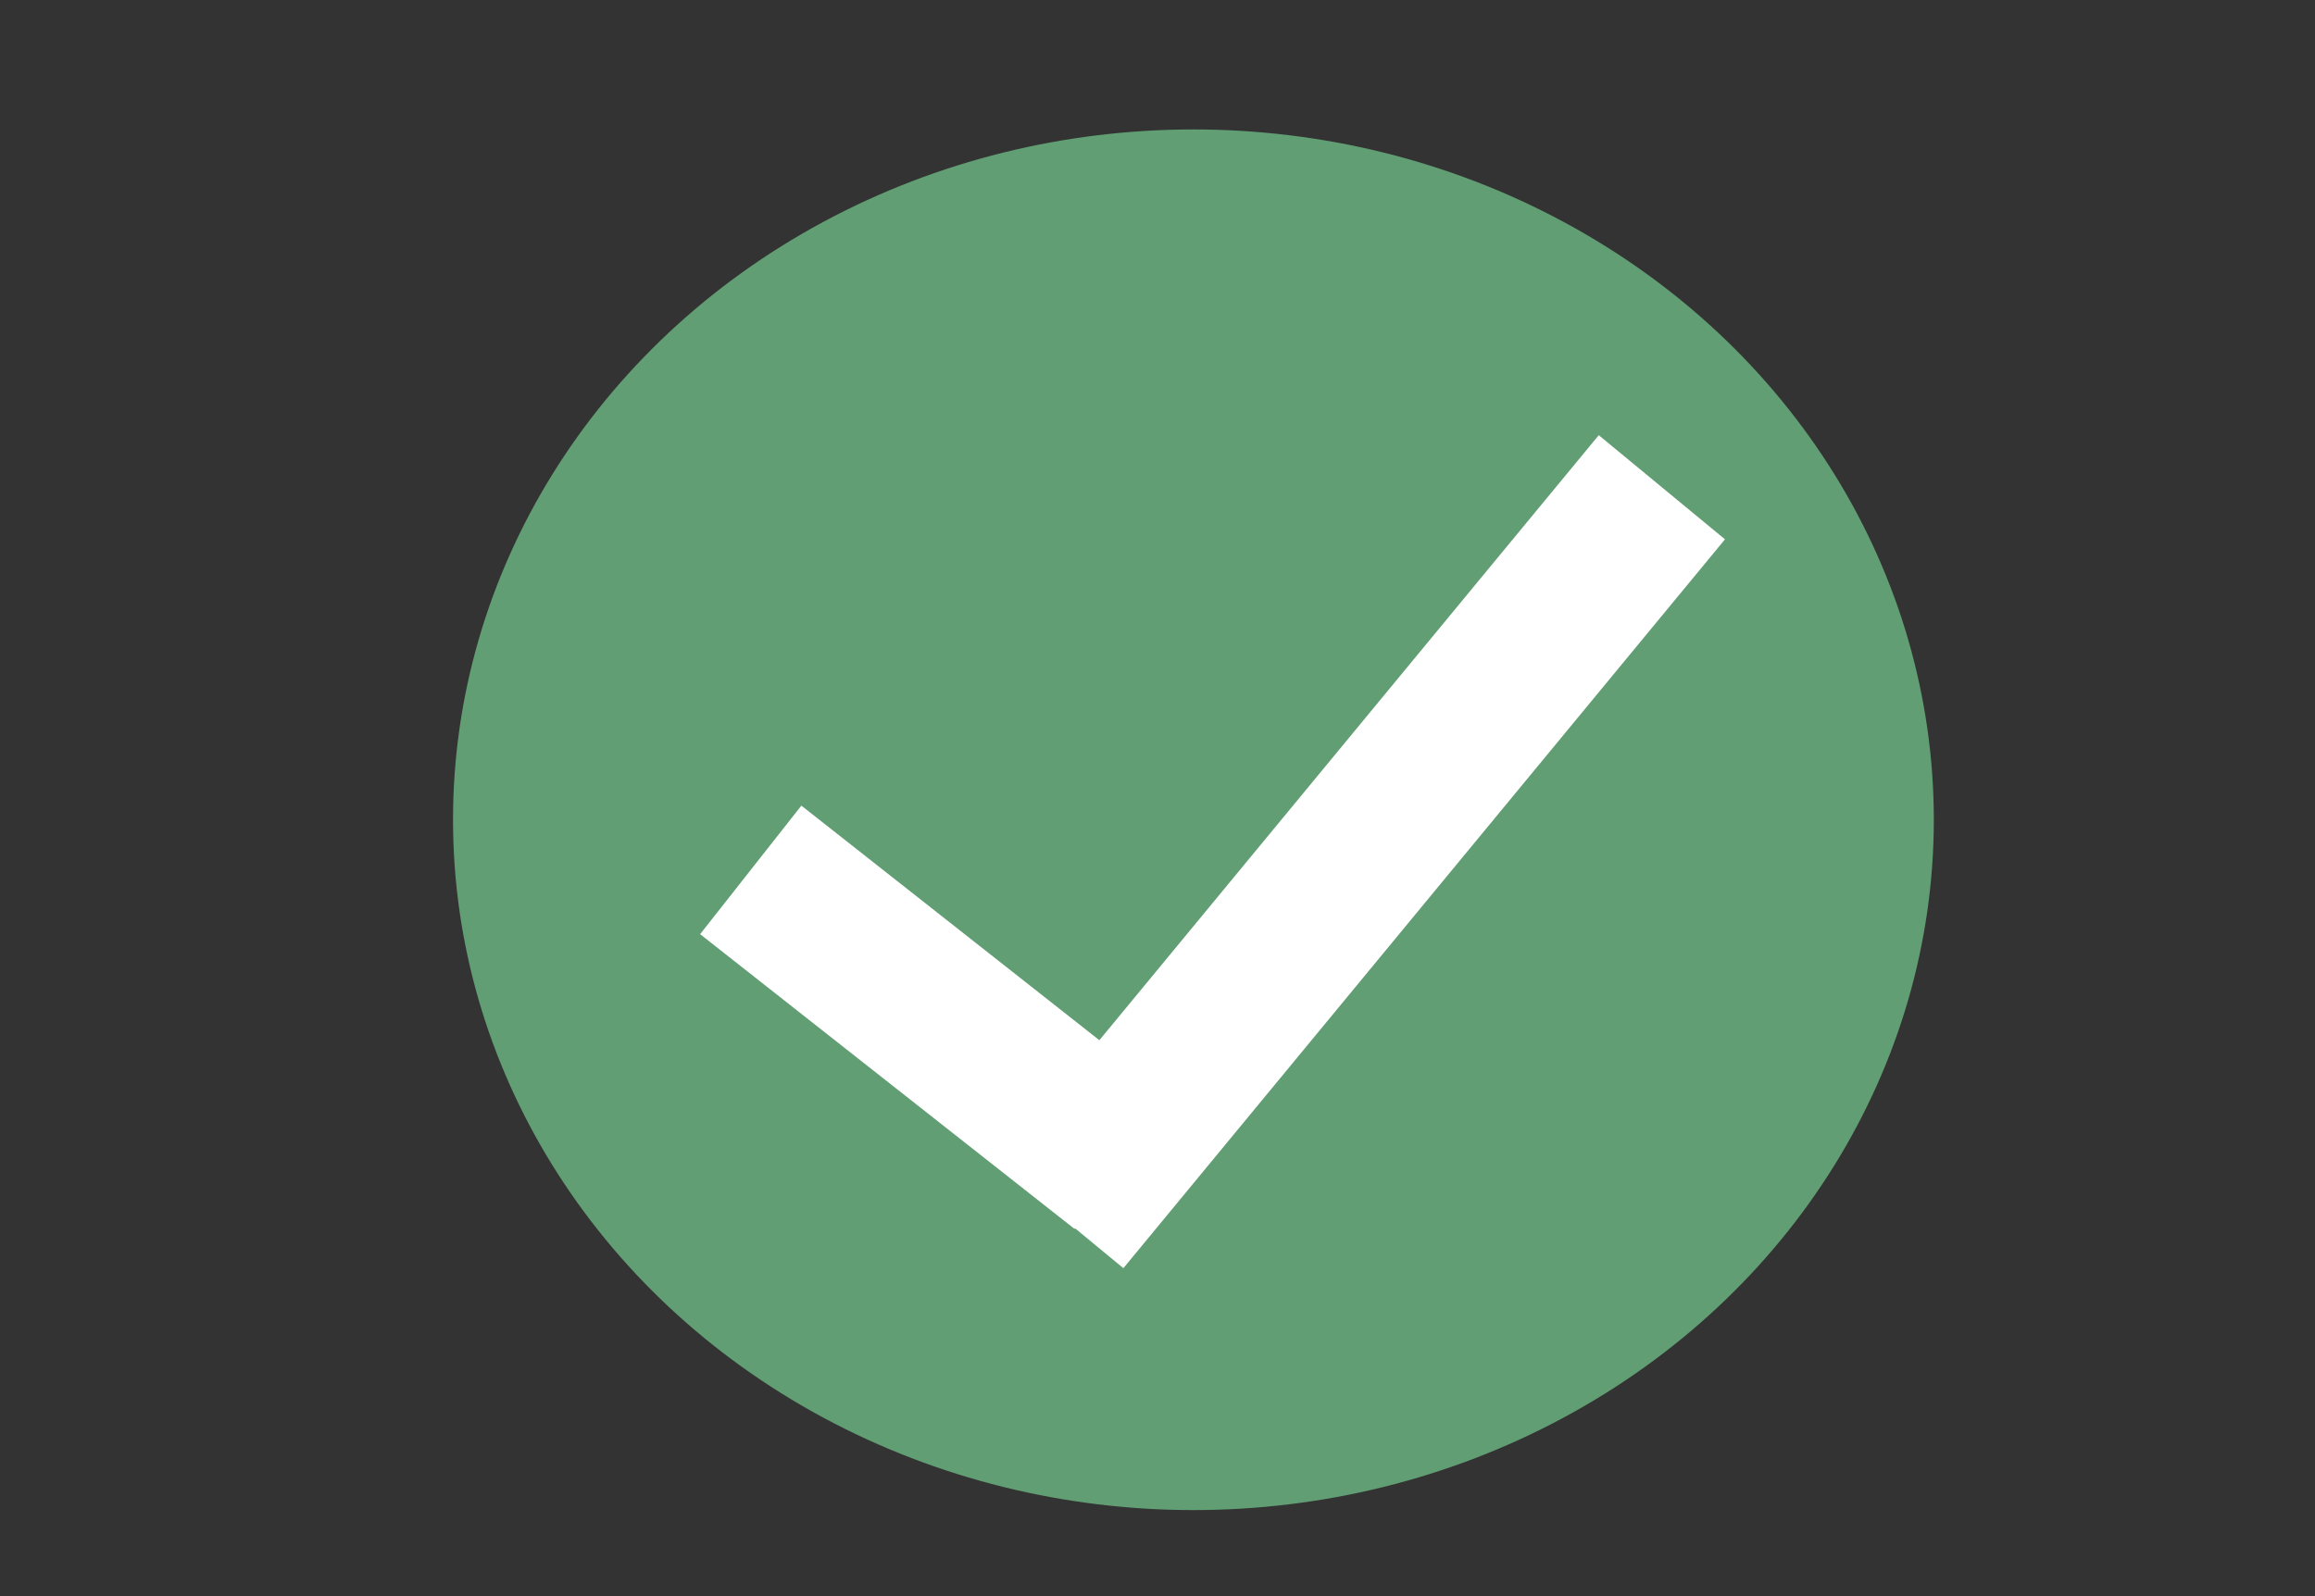 <svg width="580" height="400" xmlns="http://www.w3.org/2000/svg">
 <rect width="100%" height="100%" fill="#333333" stroke="none"/>
 <!-- Created with Method Draw - http://github.com/duopixel/Method-Draw/ -->

 <g>
  <title>background</title>
  <rect fill="none" id="canvas_background" height="402" width="582" y="-1" x="-1"/>
  <g display="none" overflow="visible" y="0" x="0" height="100%" width="100%" id="canvasGrid">
   <rect fill="url(#gridpattern)" stroke-width="0" y="0" x="0" height="100%" width="100%"/>
  </g>
 </g>
 <g>
  <title>Layer 1</title>
  <ellipse ry="173" rx="185.5" id="svg_2" cy="205.438" cx="299" stroke-width="55" fill="#619E73"/>
  <line stroke="#ffffff" transform="rotate(6 235,254.938) " stroke-linecap="undefined" stroke-linejoin="undefined" id="svg_3" y2="286.768" x2="285.512" y1="223.107" x1="184.488" stroke-width="41" fill="none"/>
  <line stroke="#ffffff" transform="rotate(93 341,213.438) " stroke-linecap="undefined" stroke-linejoin="undefined" id="svg_4" y2="283.918" x2="436.146" y1="142.957" x1="245.854" stroke-width="41" fill="none"/>
 </g>
</svg>
